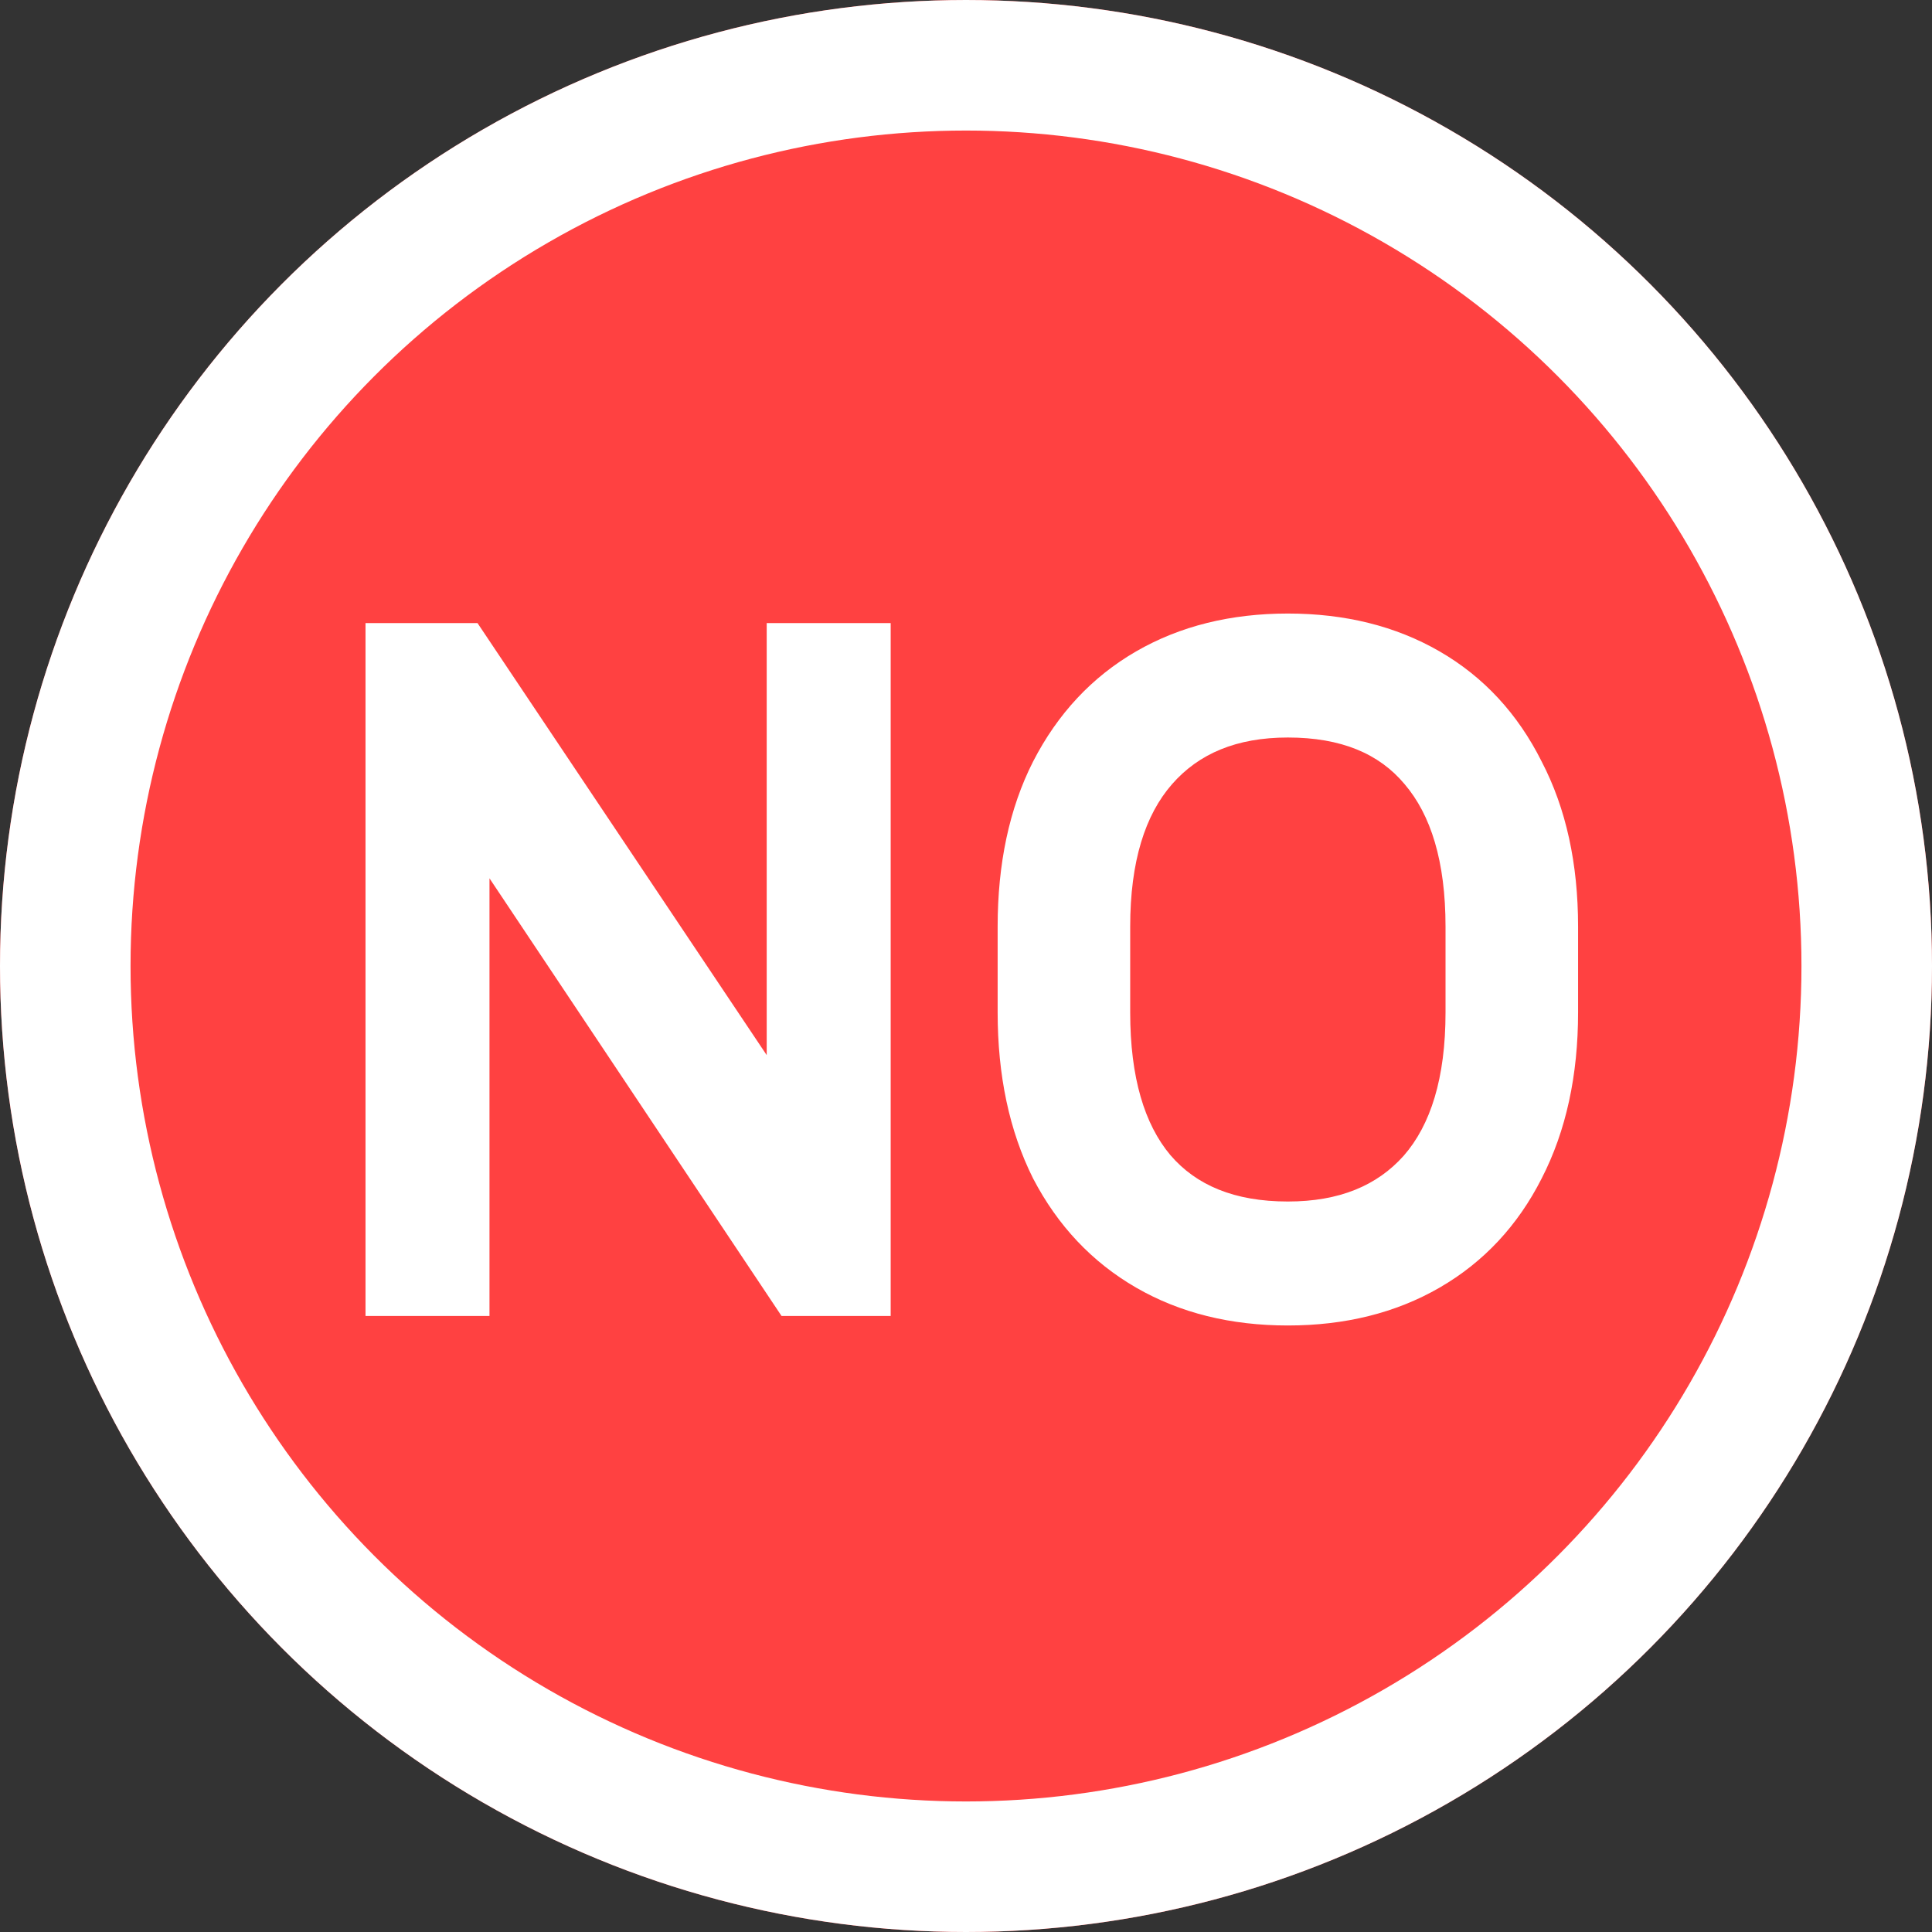 <svg width="148" height="148" viewBox="0 0 148 148" fill="none" xmlns="http://www.w3.org/2000/svg">
<rect x="0" y="0" width="148" height="148" fill="#333333" stroke="none"/>
<circle cx="74" cy="74" r="74" fill="#FF4141"/>
<circle cx="74" cy="74" r="69" stroke="white" stroke-width="10"/>
<path fill-rule="evenodd" clip-rule="evenodd" d="M68.23 100.808V47.73H58.733V80.828L36.579 47.73H28V100.808H37.497V67.284L59.869 100.808H68.23ZM79.137 90.27L79.143 90.281L79.149 90.293C81.025 93.889 83.653 96.685 87.028 98.636C90.403 100.587 94.295 101.538 98.656 101.538C103.016 101.538 106.908 100.587 110.283 98.636C113.661 96.683 116.268 93.883 118.096 90.28C119.976 86.623 120.888 82.365 120.888 77.554V70.984C120.888 66.177 119.977 61.942 118.095 58.33C116.269 54.682 113.664 51.857 110.283 49.902C106.908 47.951 103.016 47 98.656 47C94.295 47 90.403 47.951 87.028 49.902C83.648 51.857 81.019 54.681 79.145 58.326L79.141 58.333C77.309 61.944 76.424 66.178 76.424 70.984V77.554C76.424 82.361 77.309 86.615 79.137 90.27ZM107.581 60.049L107.586 60.055L107.591 60.061C109.608 62.415 110.734 65.977 110.734 70.984V77.554C110.734 82.604 109.587 86.182 107.532 88.533C105.488 90.825 102.598 92.041 98.656 92.041C94.557 92.041 91.638 90.796 89.653 88.483C87.68 86.128 86.578 82.564 86.578 77.554V70.984C86.578 65.983 87.724 62.426 89.783 60.073C91.831 57.733 94.719 56.497 98.656 56.497C102.759 56.497 105.646 57.745 107.581 60.049Z" fill="white"/>
</svg>
